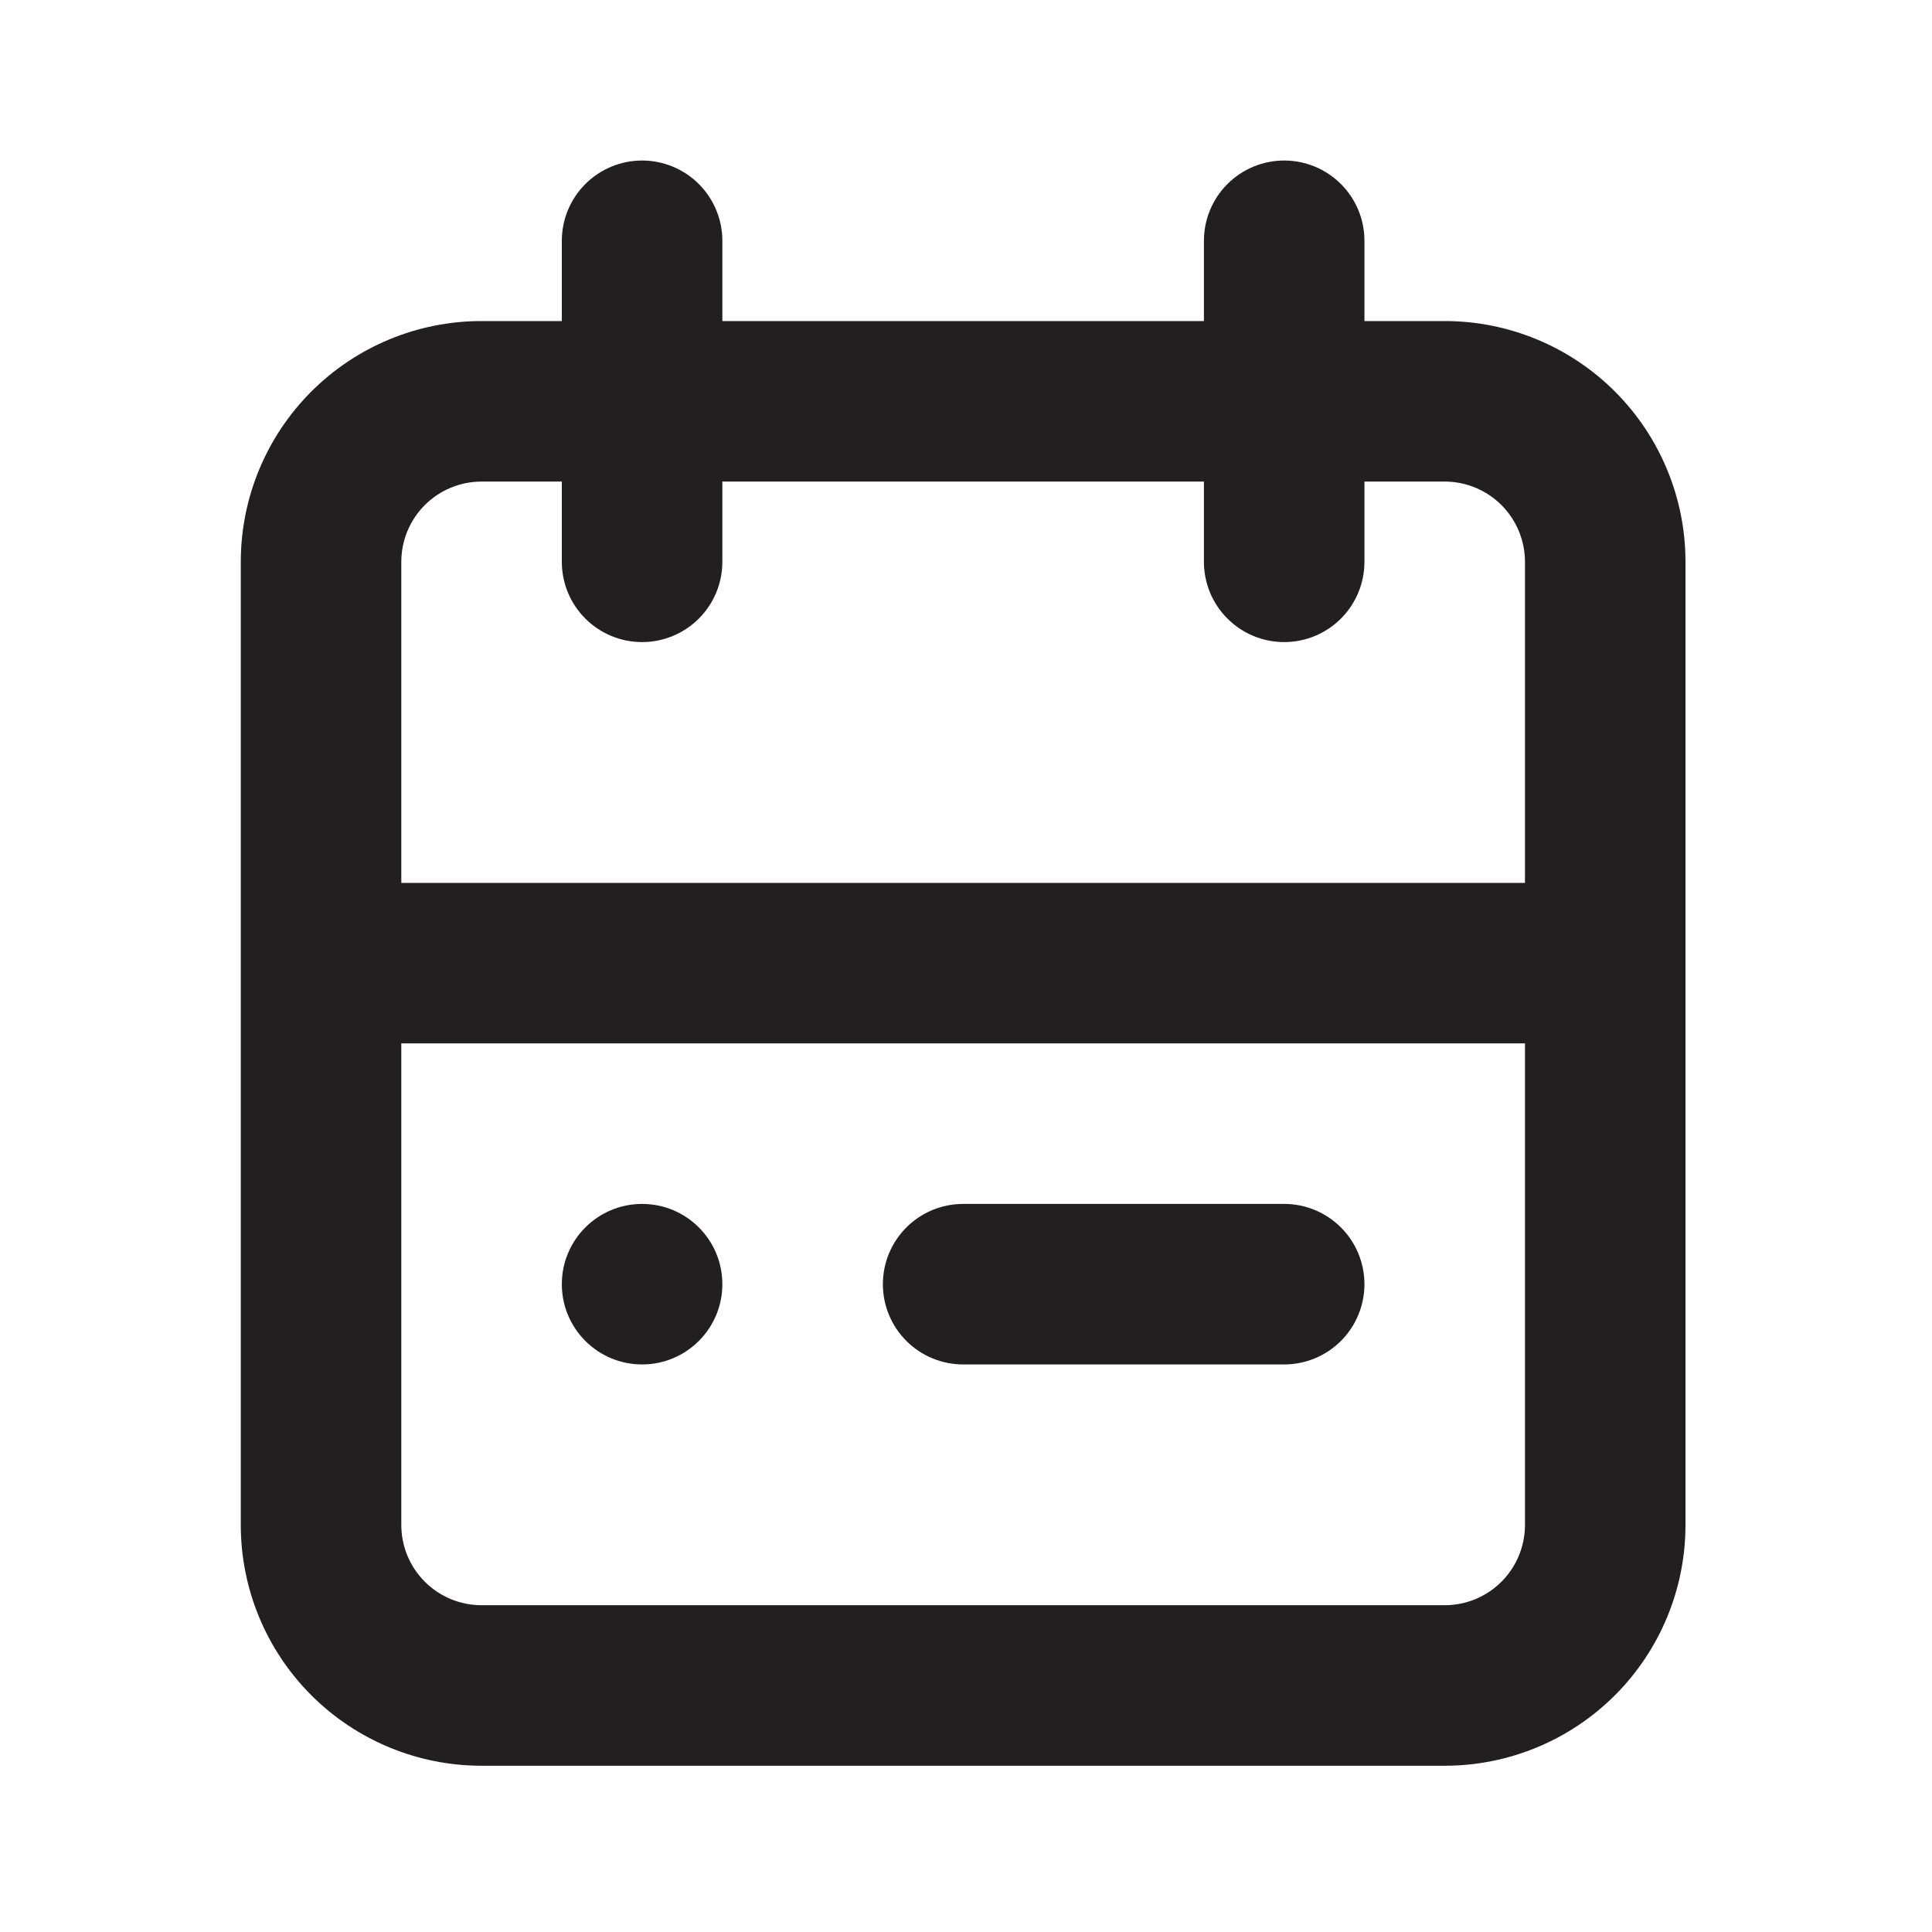 <svg width="270" height="270" viewBox="0 0 270 270" fill="none" xmlns="http://www.w3.org/2000/svg">
<path d="M201.9 44.867H190.683V33.65C190.683 30.675 189.501 27.822 187.398 25.719C185.294 23.615 182.441 22.433 179.466 22.433C176.491 22.433 173.638 23.615 171.535 25.719C169.431 27.822 168.25 30.675 168.25 33.65V44.867H100.95V33.65C100.95 30.675 99.768 27.822 97.665 25.719C95.561 23.615 92.708 22.433 89.733 22.433C86.758 22.433 83.905 23.615 81.802 25.719C79.698 27.822 78.516 30.675 78.516 33.65V44.867H67.3C58.375 44.867 49.816 48.412 43.506 54.722C37.195 61.033 33.65 69.592 33.65 78.517V213.116C33.65 222.041 37.195 230.6 43.506 236.91C49.816 243.221 58.375 246.766 67.3 246.766H201.9C210.824 246.766 219.383 243.221 225.694 236.91C232.004 230.6 235.549 222.041 235.549 213.116V78.517C235.549 69.592 232.004 61.033 225.694 54.722C219.383 48.412 210.824 44.867 201.9 44.867ZM67.3 67.3H78.516V78.517C78.516 81.491 79.698 84.344 81.802 86.448C83.905 88.552 86.758 89.733 89.733 89.733C92.708 89.733 95.561 88.552 97.665 86.448C99.768 84.344 100.95 81.491 100.95 78.517V67.3H168.25V78.517C168.25 81.491 169.431 84.344 171.535 86.448C173.638 88.552 176.491 89.733 179.466 89.733C182.441 89.733 185.294 88.552 187.398 86.448C189.501 84.344 190.683 81.491 190.683 78.517V67.3H201.9C204.874 67.3 207.727 68.482 209.831 70.585C211.934 72.689 213.116 75.542 213.116 78.517V123.383H56.083V78.517C56.083 75.542 57.265 72.689 59.368 70.585C61.472 68.482 64.325 67.3 67.3 67.3ZM201.9 224.333H67.3C64.325 224.333 61.472 223.151 59.368 221.048C57.265 218.944 56.083 216.091 56.083 213.116V145.816H213.116V213.116C213.116 216.091 211.934 218.944 209.831 221.048C207.727 223.151 204.874 224.333 201.9 224.333Z" fill="#231F20"/>
<path d="M89.733 190.683C95.928 190.683 100.95 185.661 100.95 179.466C100.95 173.272 95.928 168.25 89.733 168.25C83.538 168.25 78.517 173.272 78.517 179.466C78.517 185.661 83.538 190.683 89.733 190.683Z" fill="#231F20"/>
<path d="M179.467 168.25H134.6C131.625 168.25 128.772 169.432 126.669 171.535C124.565 173.639 123.383 176.492 123.383 179.466C123.383 182.441 124.565 185.294 126.669 187.398C128.772 189.501 131.625 190.683 134.6 190.683H179.467C182.441 190.683 185.294 189.501 187.398 187.398C189.501 185.294 190.683 182.441 190.683 179.466C190.683 176.492 189.501 173.639 187.398 171.535C185.294 169.432 182.441 168.25 179.467 168.25Z" fill="#231F20"/>
</svg>
